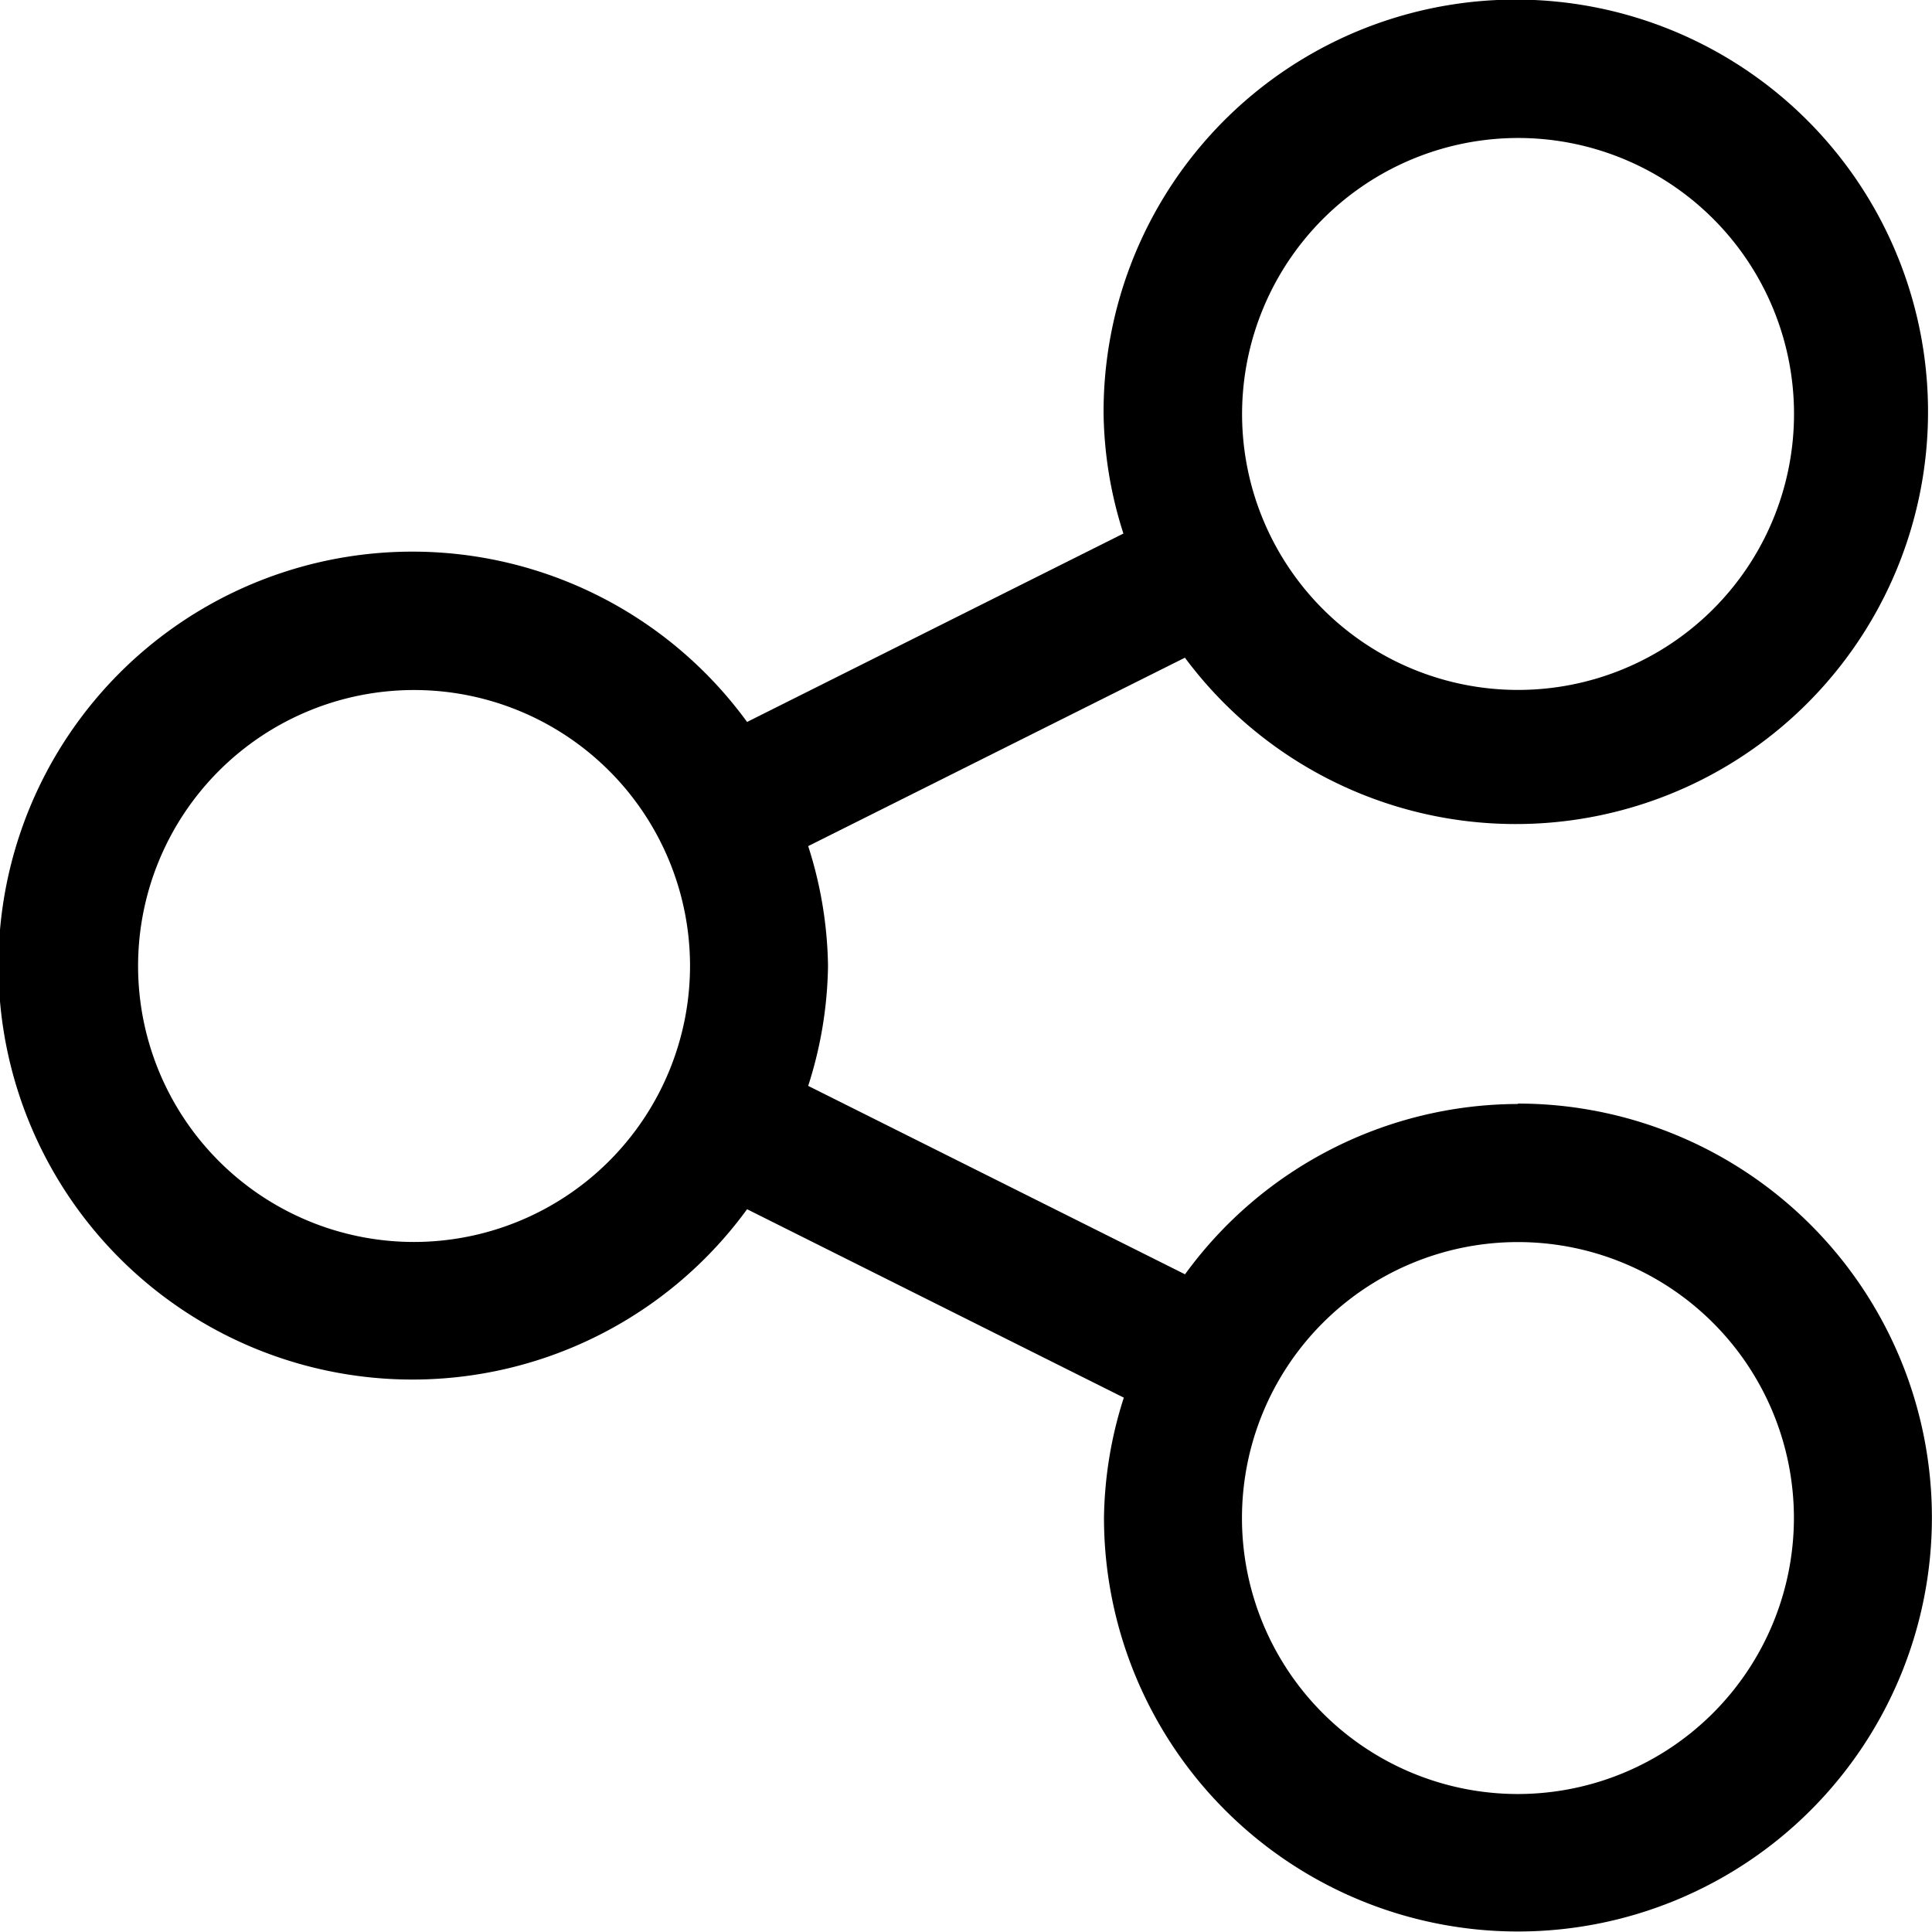 <svg xmlns="http://www.w3.org/2000/svg" width="19" height="19" viewBox="0 0 19 19"><defs></defs><path class="a" d="M14.929,10.857a4.058,4.058,0,0,0-3.275,1.675L7.948,10.679A4.017,4.017,0,0,0,8.143,9.5a4.016,4.016,0,0,0-.195-1.179l3.705-1.853a4.054,4.054,0,1,0-.8-2.4,4.016,4.016,0,0,0,.195,1.179L7.347,7.1a4.071,4.071,0,1,0,0,4.792l3.705,1.853a4.015,4.015,0,0,0-.195,1.179,4.071,4.071,0,1,0,4.071-4.071Zm0-9.5a2.714,2.714,0,1,1-2.714,2.714A2.717,2.717,0,0,1,14.929,1.357ZM4.071,12.214A2.714,2.714,0,1,1,6.786,9.5a2.717,2.717,0,0,1-2.714,2.714Zm10.857,5.429a2.714,2.714,0,1,1,2.714-2.714A2.717,2.717,0,0,1,14.929,17.643Z" transform="translate(0 0)"/></svg>